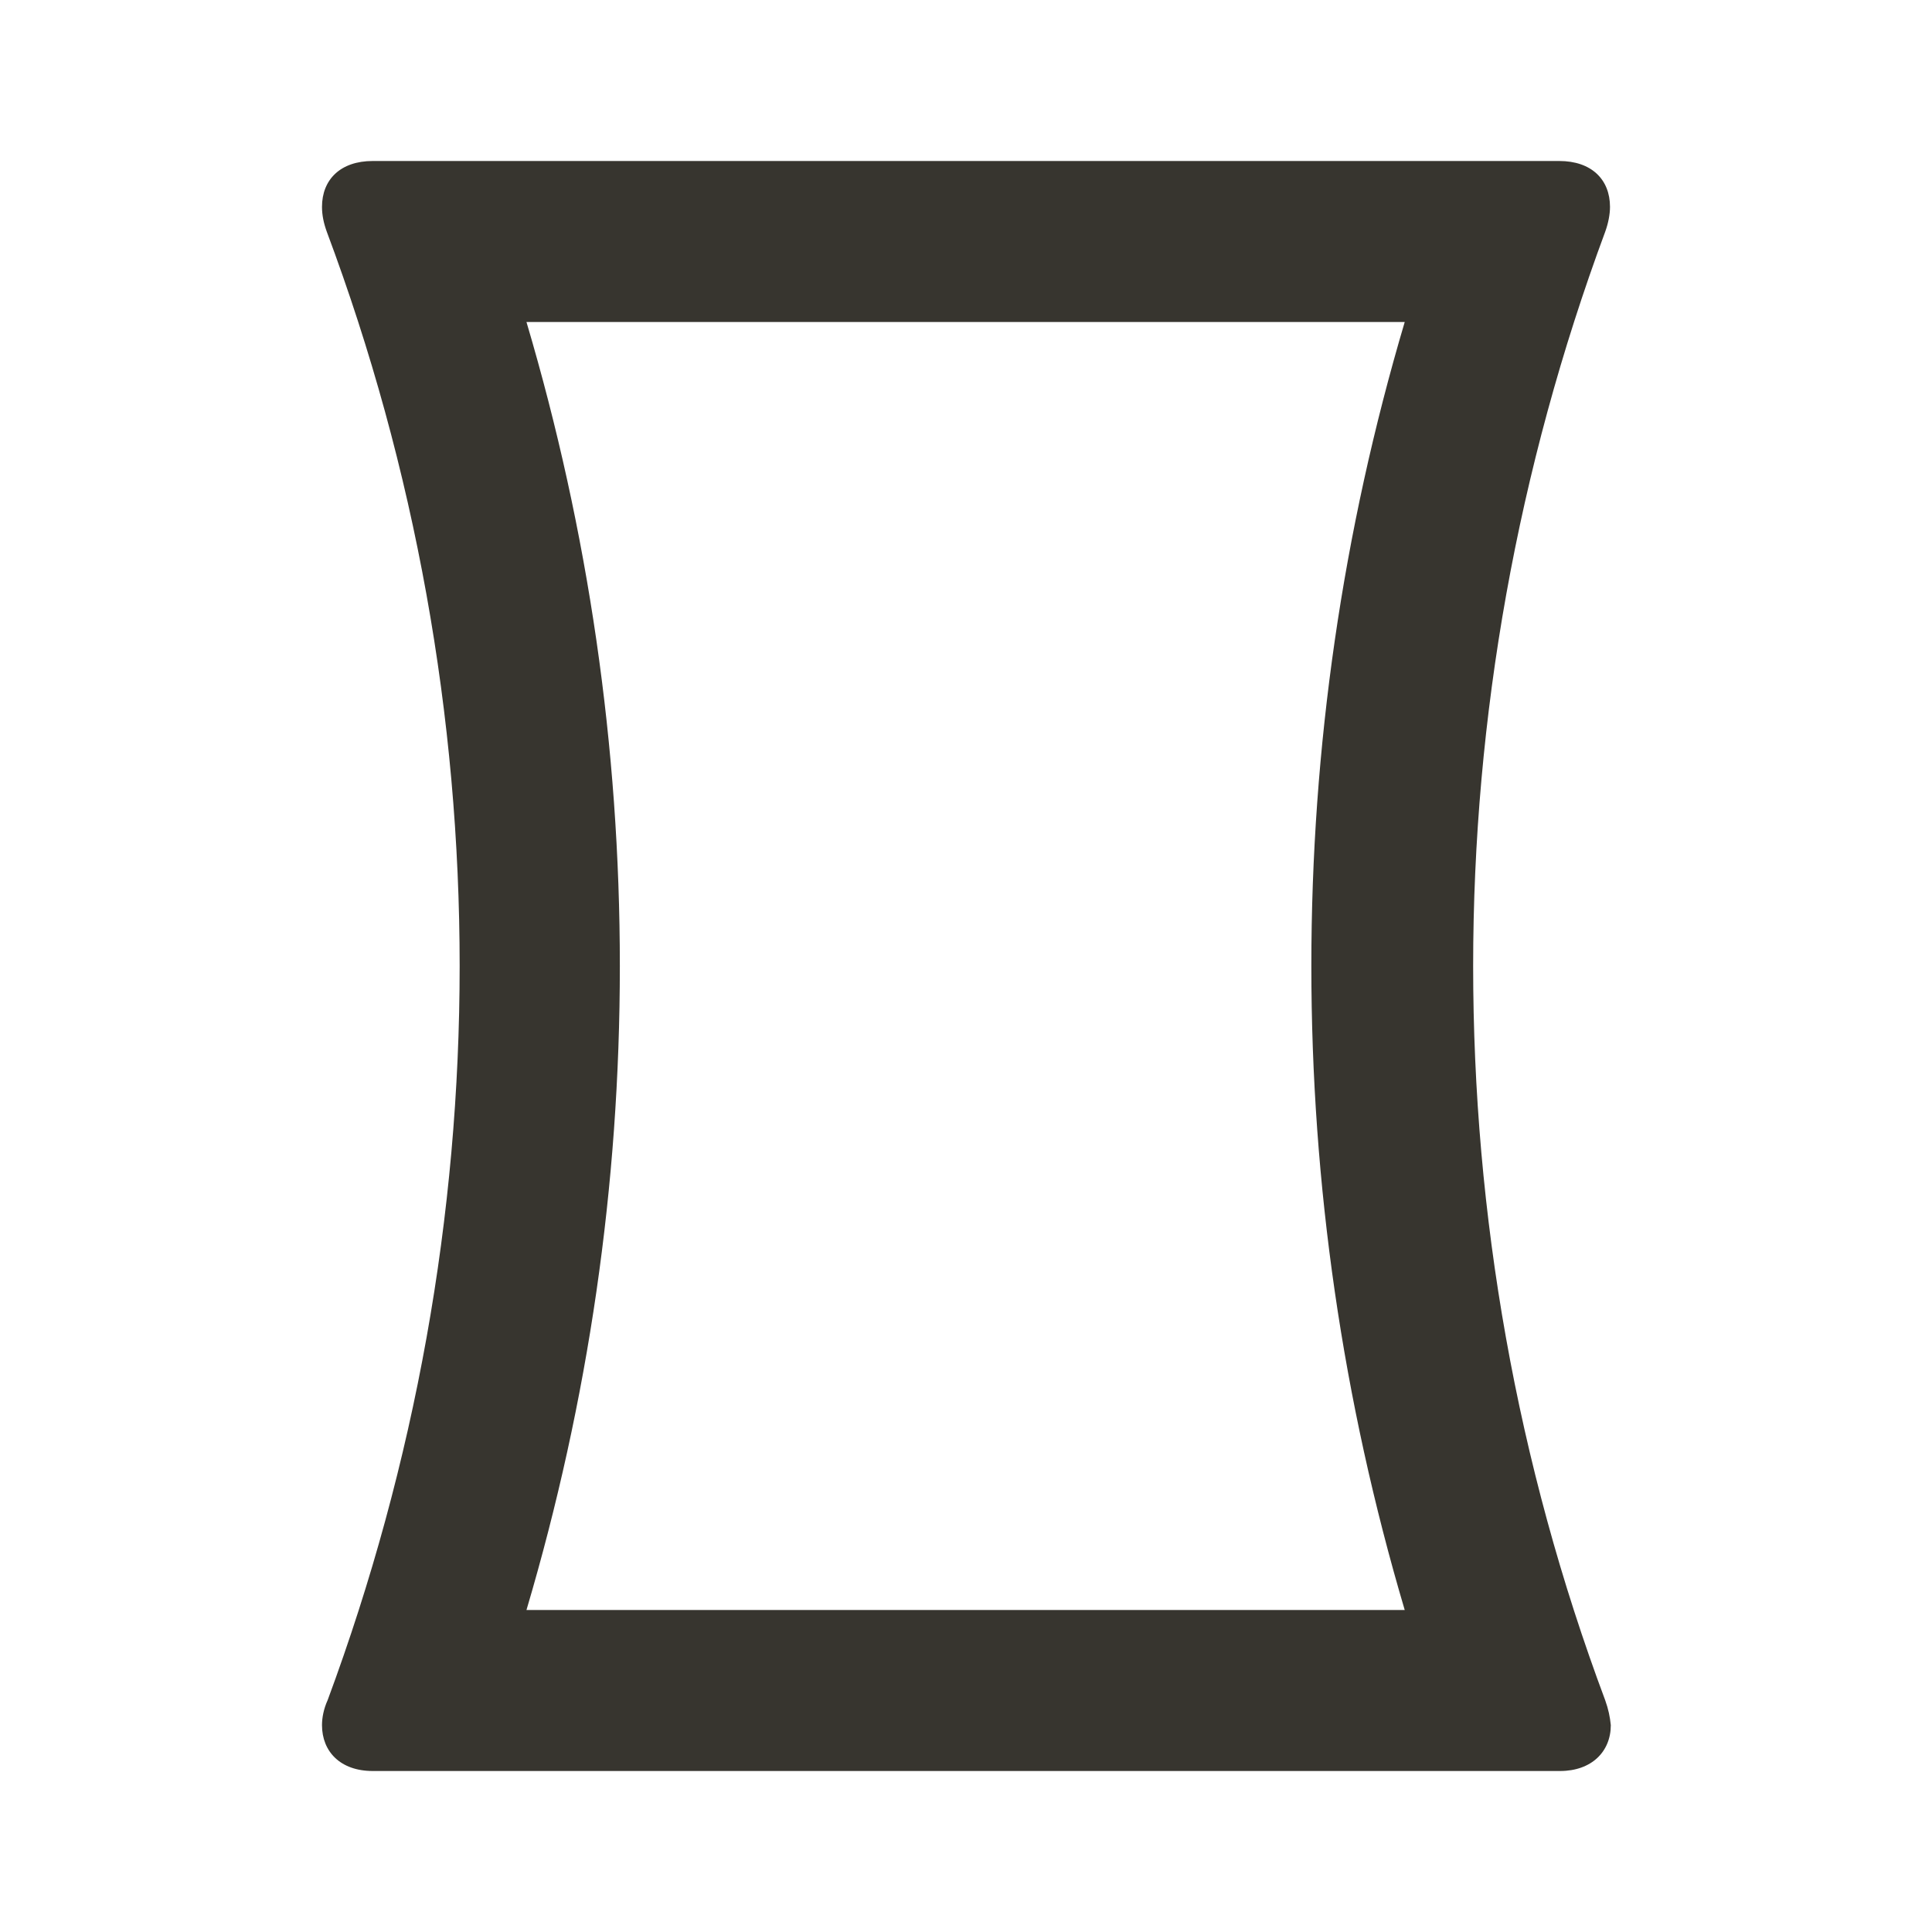 <!-- Generated by IcoMoon.io -->
<svg version="1.1" xmlns="http://www.w3.org/2000/svg" width="280" height="280" viewBox="0 0 280 280">
<title>mt-panorama_vertical</title>
<path fill="#37352f" d="M232.633 246.4c-12.833-34.3-19.133-70.35-19.133-106.4s6.417-72.1 19.133-106.4c0.467-1.283 0.7-2.567 0.7-3.617 0-3.967-2.683-6.65-7.35-6.65h-171.967c-4.667 0-7.35 2.683-7.35 6.65 0 1.167 0.233 2.333 0.7 3.617 12.833 34.3 19.25 70.35 19.25 106.4s-6.417 72.1-19.133 106.4c-0.583 1.283-0.817 2.567-0.817 3.617 0 3.85 2.683 6.65 7.35 6.65h172.083c4.55 0 7.35-2.8 7.35-6.65-0.117-1.167-0.35-2.333-0.817-3.617v0zM76.3 233.333c8.983-30.333 13.533-61.6 13.533-93.333s-4.55-63-13.533-93.333h127.283c-8.983 30.333-13.533 61.6-13.533 93.333s4.55 63 13.533 93.333h-127.283z"></path>
</svg>
